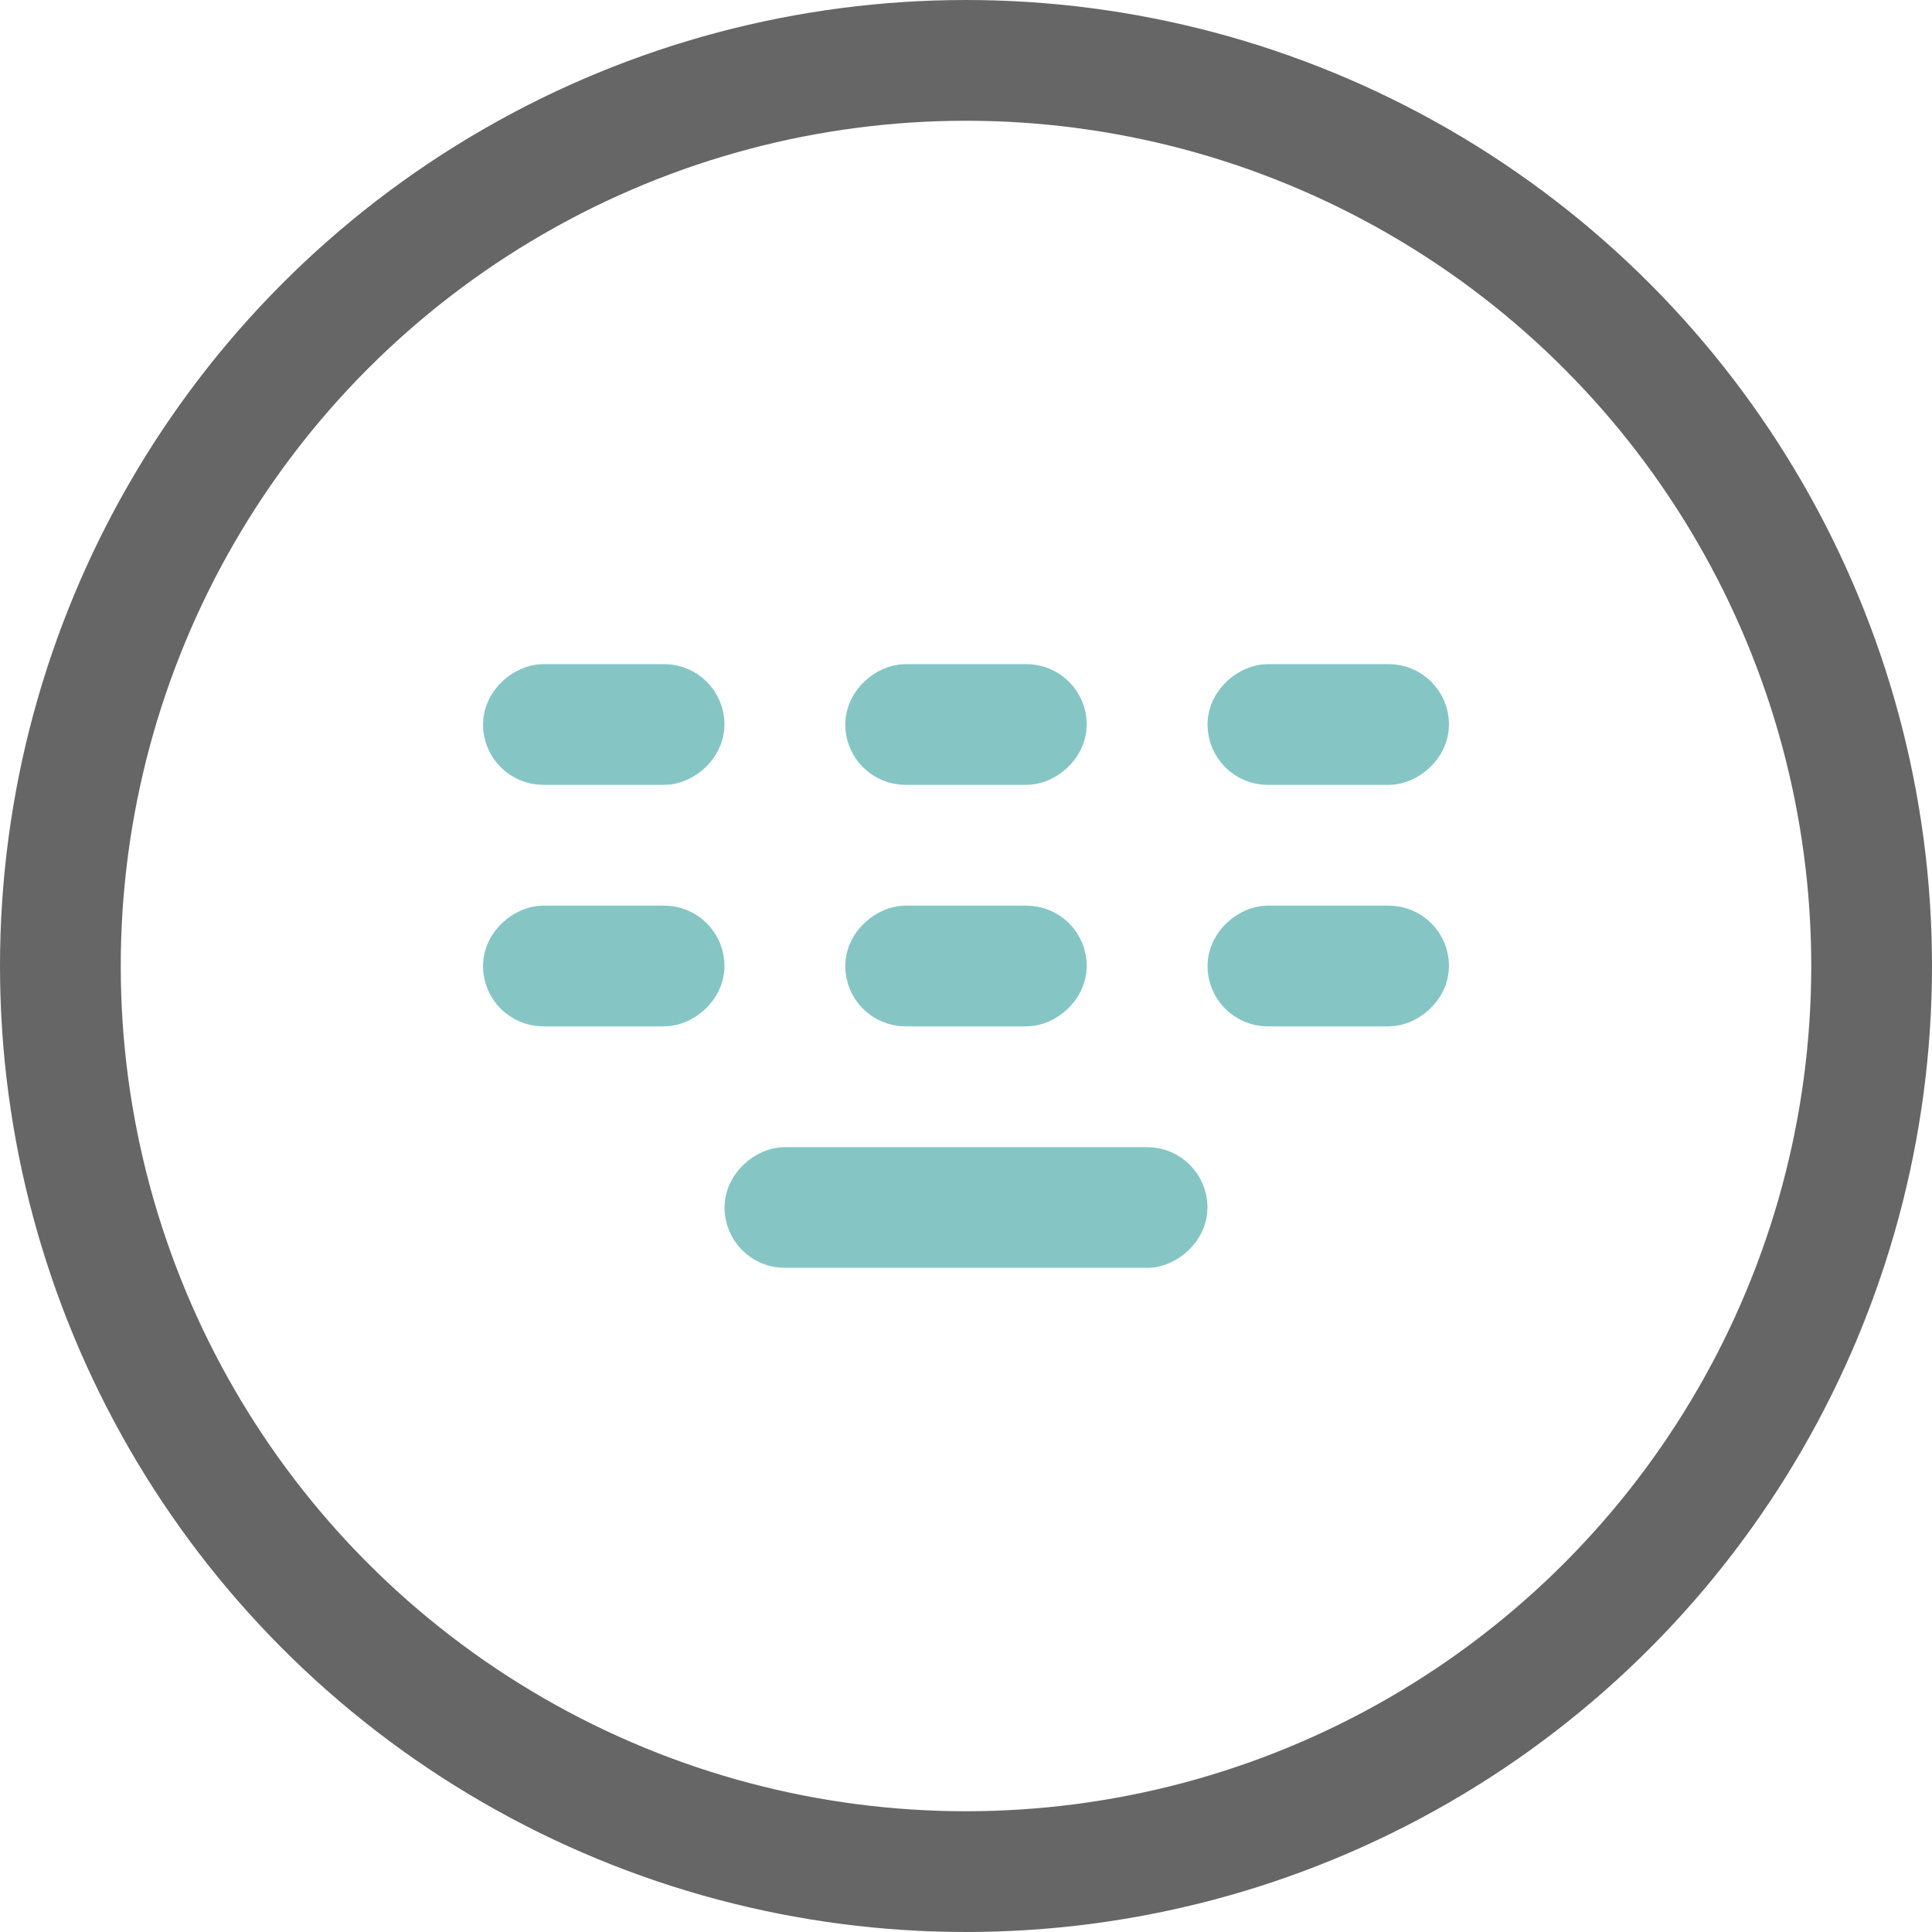 <?xml version="1.0" encoding="UTF-8"?>
<svg width="32px" height="32px" viewBox="0 0 32 32" version="1.1" xmlns="http://www.w3.org/2000/svg" xmlns:xlink="http://www.w3.org/1999/xlink">
    <!-- Generator: Sketch 57.1 (83088) - https://sketch.com -->
    <title>键盘图标</title>
    <desc>Created with Sketch.</desc>
    <g id="主页面" stroke="none" stroke-width="1" fill="none" fill-rule="evenodd">
        <g id="评论回复表情" transform="translate(-328, -464)">
            <g id="编组-6" transform="translate(328, 464)">
                <g id="编组-4">
                    <circle id="椭圆形" stroke="#666666" stroke-width="2" cx="16" cy="16" r="15"></circle>
                    <g id="编组-3" transform="translate(8, 11)" stroke="#85C6C5">
                        <rect id="矩形" transform="translate(2, 1) rotate(-90) translate(-2, -1) " x="1.5" y="-0.5" width="1" height="3" rx="0.5"></rect>
                        <rect id="矩形" transform="translate(2, 5) rotate(-90) translate(-2, -5) " x="1.5" y="3.5" width="1" height="3" rx="0.5"></rect>
                        <rect id="矩形" transform="translate(8, 1) rotate(-90) translate(-8, -1) " x="7.5" y="-0.5" width="1" height="3" rx="0.5"></rect>
                        <rect id="矩形" transform="translate(14, 1) rotate(-90) translate(-14, -1) " x="13.5" y="-0.5" width="1" height="3" rx="0.5"></rect>
                        <rect id="矩形" transform="translate(8, 5) rotate(-90) translate(-8, -5) " x="7.5" y="3.5" width="1" height="3" rx="0.5"></rect>
                        <rect id="矩形" transform="translate(8, 9) rotate(-90) translate(-8, -9) " x="7.5" y="5.5" width="1" height="7" rx="0.5"></rect>
                        <rect id="矩形" transform="translate(14, 5) rotate(-90) translate(-14, -5) " x="13.5" y="3.5" width="1" height="3" rx="0.5"></rect>
                    </g>
                </g>
            </g>
        </g>
    </g>
</svg>